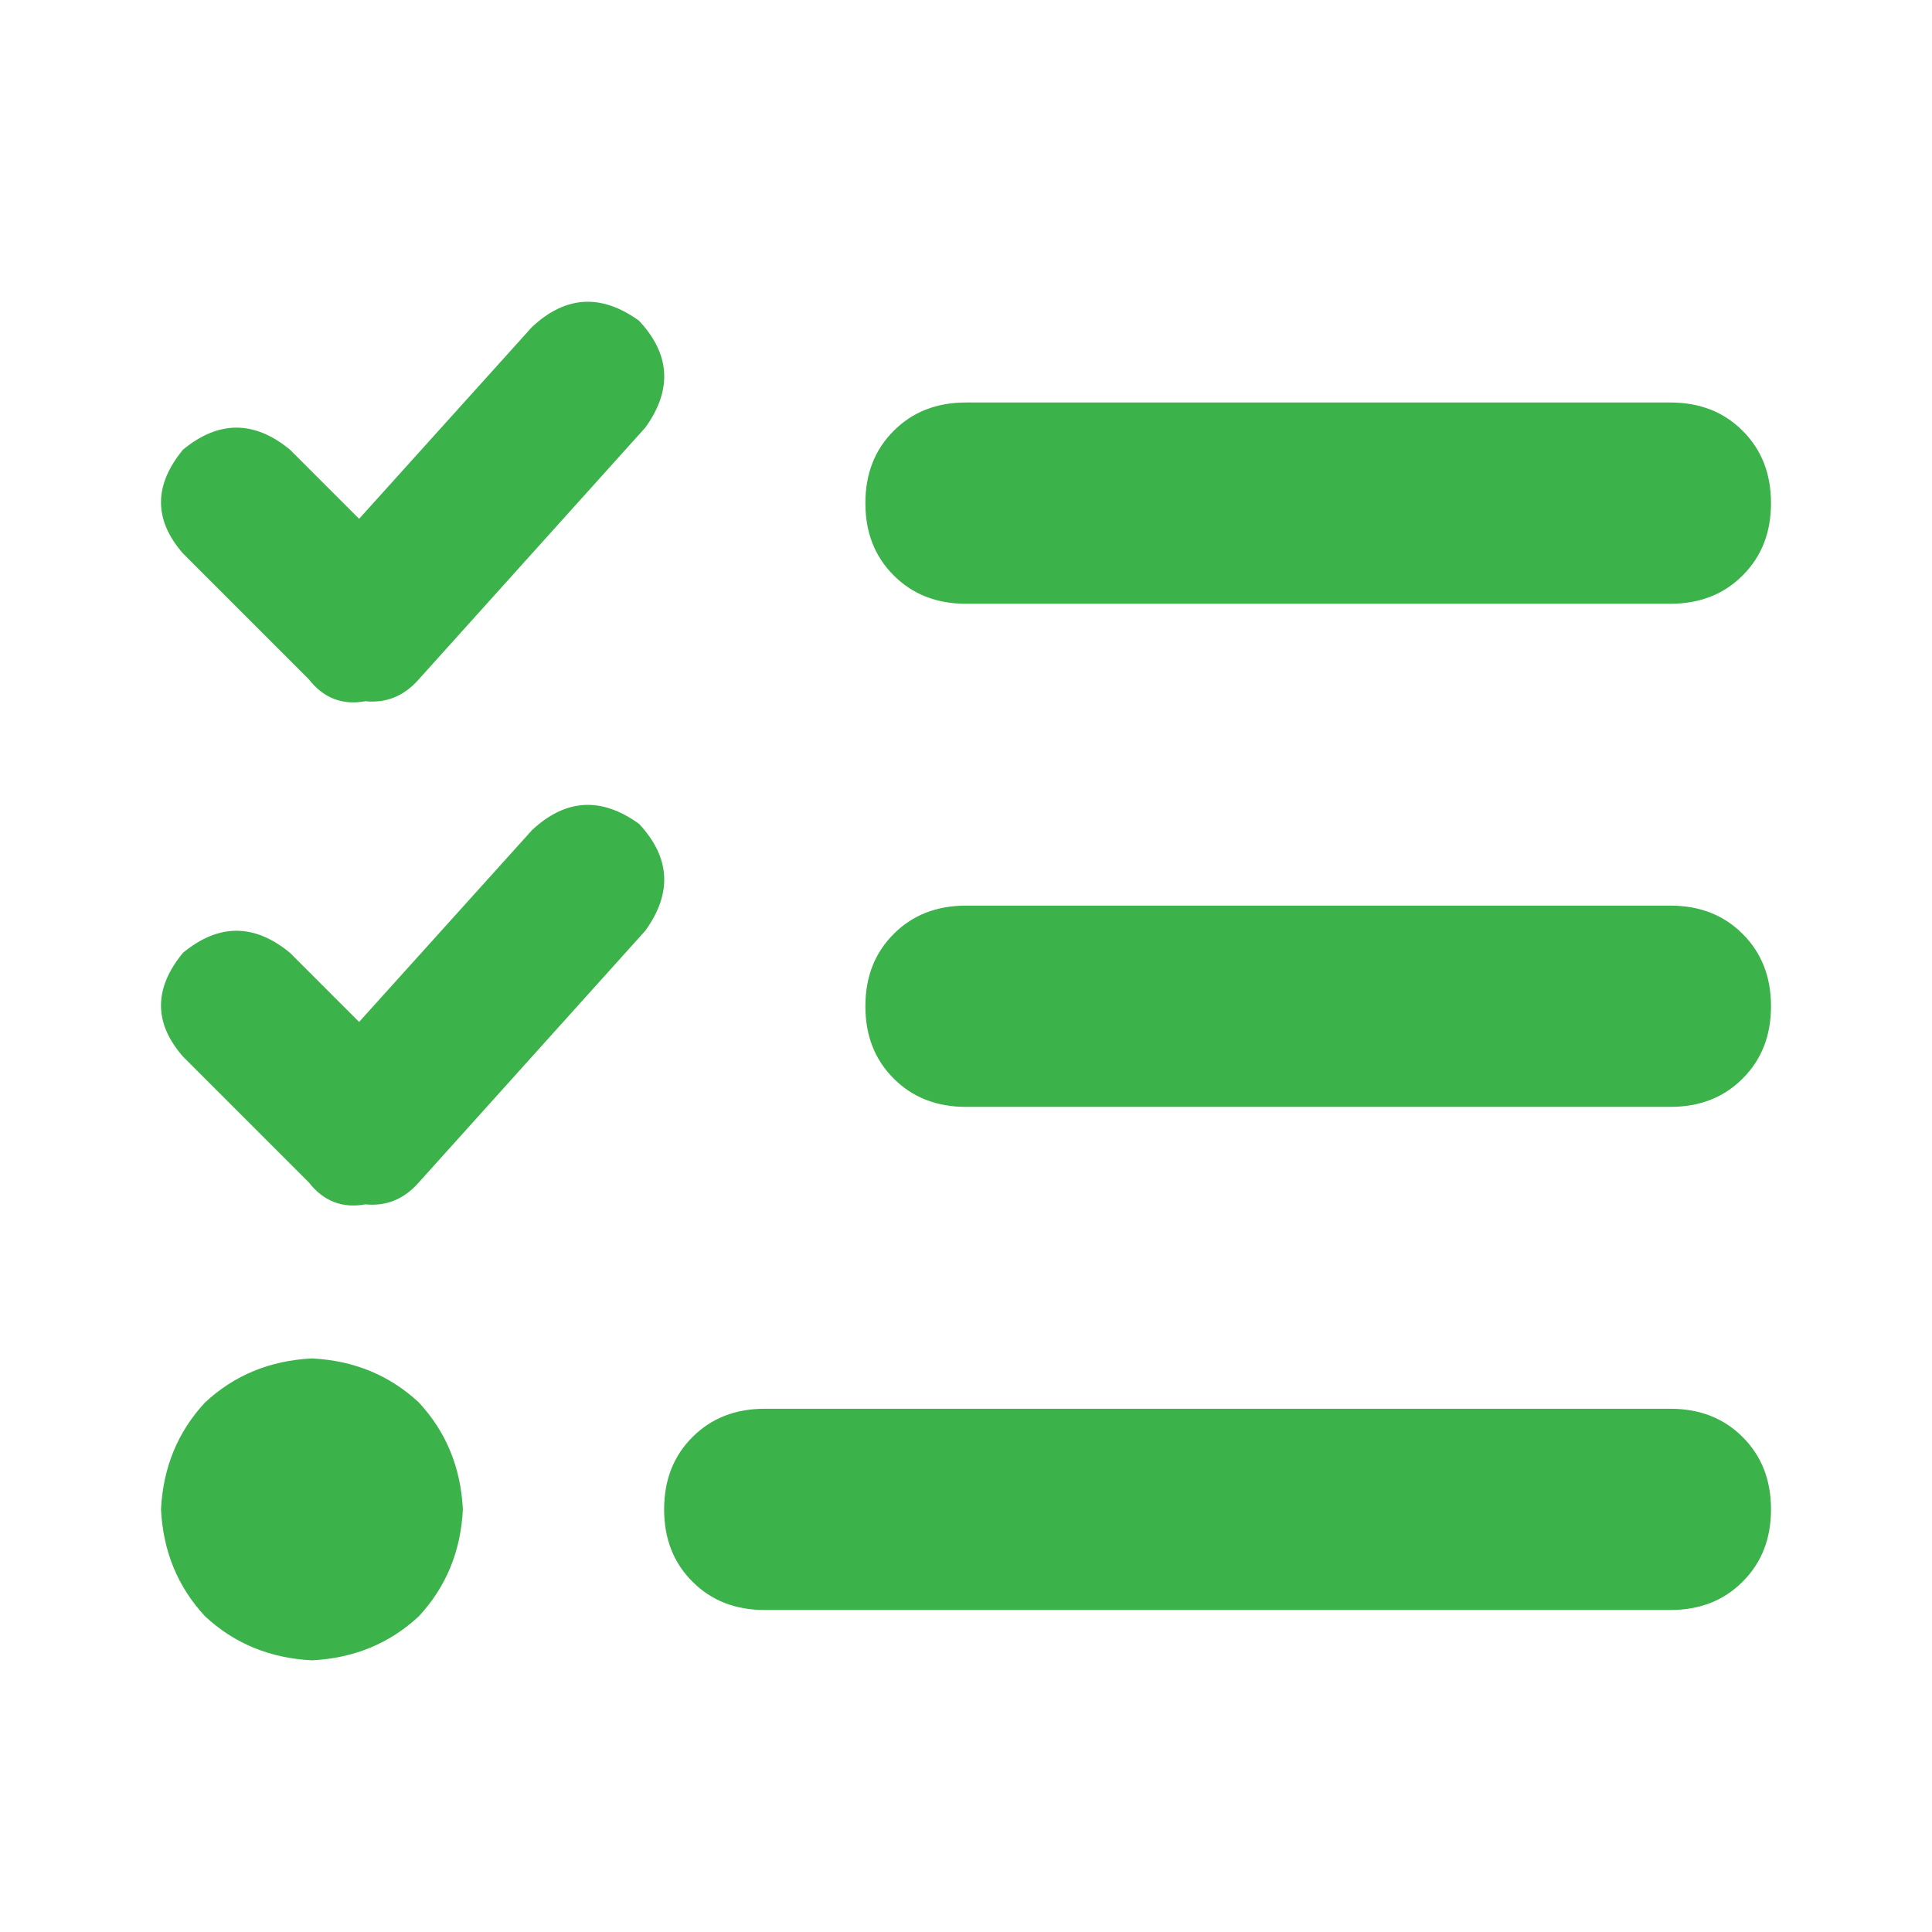 <svg width="24" height="24" viewBox="0 0 24 24" fill="none" xmlns="http://www.w3.org/2000/svg">
<path d="M7.938 3.984C8.328 4.401 8.354 4.844 8.016 5.312L5.203 8.438C5.021 8.646 4.799 8.737 4.539 8.711C4.253 8.763 4.018 8.672 3.836 8.438L2.273 6.875C1.909 6.458 1.909 6.029 2.273 5.586C2.716 5.221 3.159 5.221 3.602 5.586L4.461 6.445L6.609 4.062C7.026 3.672 7.469 3.646 7.938 3.984ZM7.938 10.234C8.328 10.651 8.354 11.094 8.016 11.562L5.203 14.688C5.021 14.896 4.799 14.987 4.539 14.961C4.253 15.013 4.018 14.922 3.836 14.688L2.273 13.125C1.909 12.708 1.909 12.279 2.273 11.836C2.716 11.471 3.159 11.471 3.602 11.836L4.461 12.695L6.609 10.312C7.026 9.922 7.469 9.896 7.938 10.234ZM10.75 6.25C10.75 5.885 10.867 5.586 11.102 5.352C11.336 5.117 11.635 5 12 5H20.75C21.115 5 21.414 5.117 21.648 5.352C21.883 5.586 22 5.885 22 6.25C22 6.615 21.883 6.914 21.648 7.148C21.414 7.383 21.115 7.5 20.75 7.5H12C11.635 7.5 11.336 7.383 11.102 7.148C10.867 6.914 10.75 6.615 10.75 6.25ZM10.75 12.5C10.75 12.135 10.867 11.836 11.102 11.602C11.336 11.367 11.635 11.25 12 11.25H20.75C21.115 11.25 21.414 11.367 21.648 11.602C21.883 11.836 22 12.135 22 12.5C22 12.865 21.883 13.164 21.648 13.398C21.414 13.633 21.115 13.75 20.75 13.75H12C11.635 13.75 11.336 13.633 11.102 13.398C10.867 13.164 10.75 12.865 10.75 12.5ZM8.25 18.75C8.25 18.385 8.367 18.086 8.602 17.852C8.836 17.617 9.135 17.5 9.5 17.5H20.75C21.115 17.5 21.414 17.617 21.648 17.852C21.883 18.086 22 18.385 22 18.75C22 19.115 21.883 19.414 21.648 19.648C21.414 19.883 21.115 20 20.75 20H9.5C9.135 20 8.836 19.883 8.602 19.648C8.367 19.414 8.25 19.115 8.25 18.75ZM2 18.75C2.026 18.229 2.208 17.787 2.547 17.422C2.911 17.083 3.354 16.901 3.875 16.875C4.396 16.901 4.839 17.083 5.203 17.422C5.542 17.787 5.724 18.229 5.75 18.75C5.724 19.271 5.542 19.713 5.203 20.078C4.839 20.417 4.396 20.599 3.875 20.625C3.354 20.599 2.911 20.417 2.547 20.078C2.208 19.713 2.026 19.271 2 18.75Z" fill="#3BB24A"/>
</svg>
